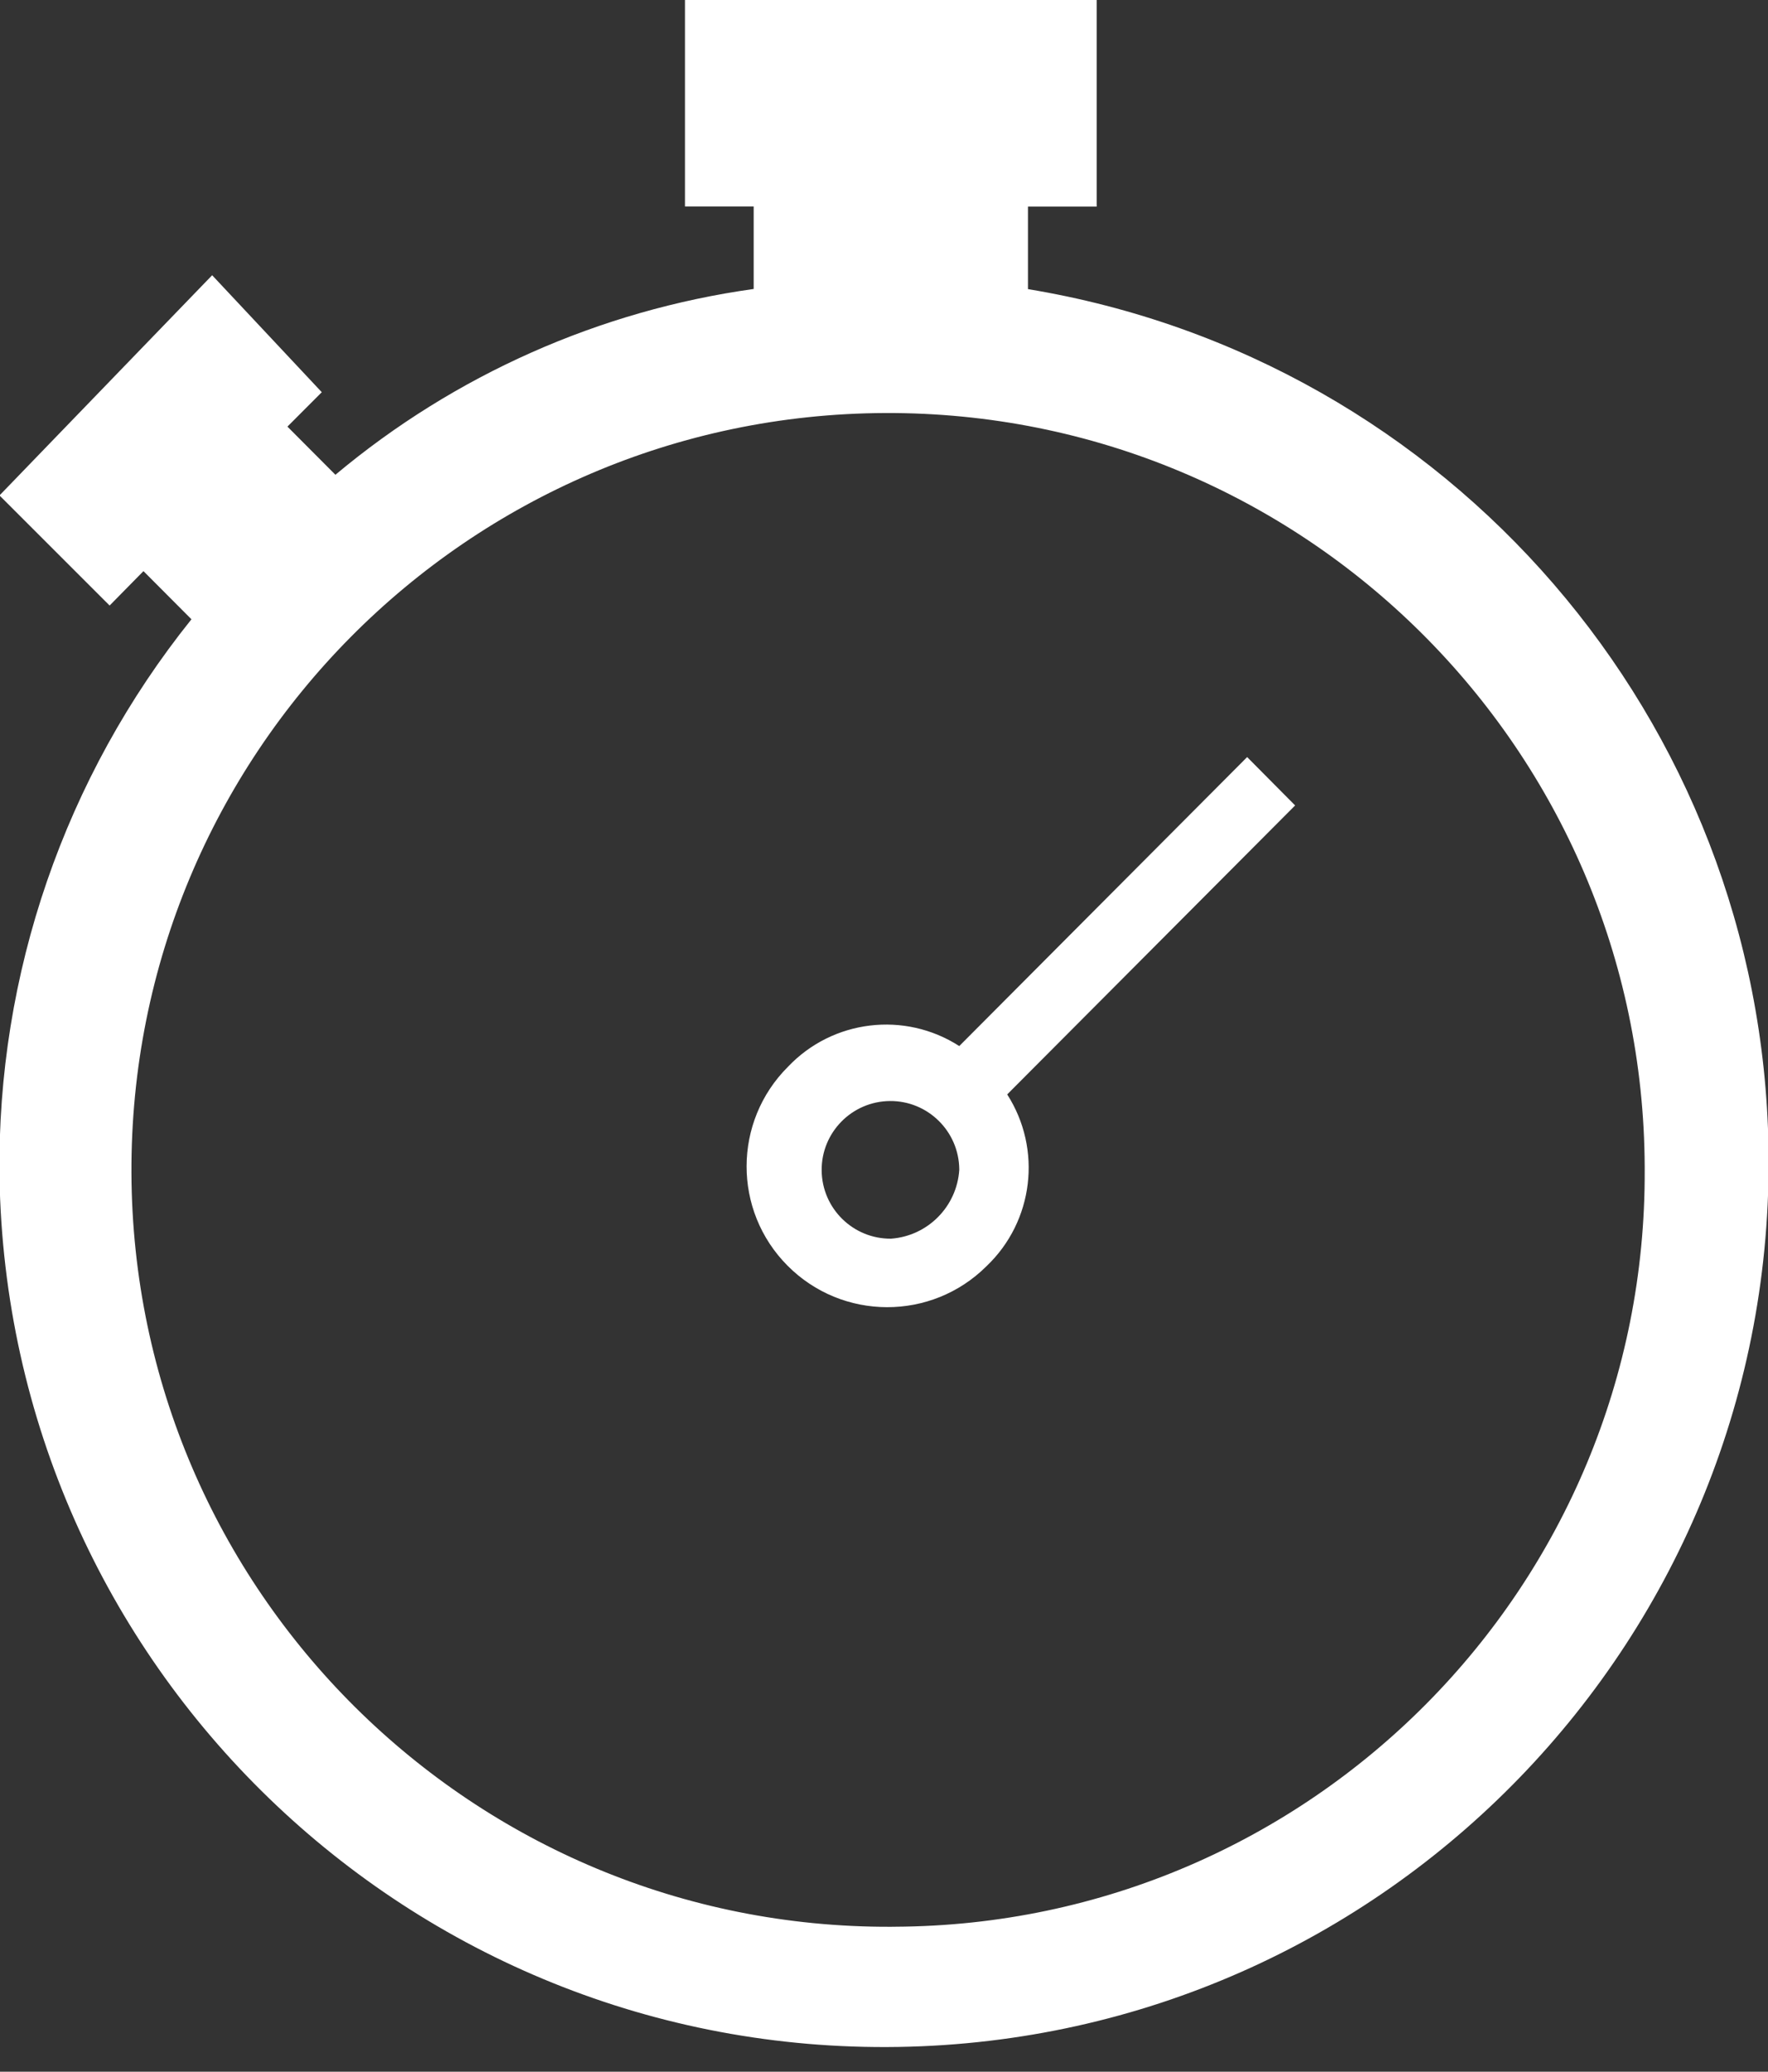 <?xml version="1.0" encoding="utf-8"?>
<!-- Generator: Adobe Illustrator 16.0.2, SVG Export Plug-In . SVG Version: 6.00 Build 0)  -->
<!DOCTYPE svg PUBLIC "-//W3C//DTD SVG 1.1//EN" "http://www.w3.org/Graphics/SVG/1.1/DTD/svg11.dtd">
<svg version="1.1" id="Layer_1" xmlns="http://www.w3.org/2000/svg" xmlns:xlink="http://www.w3.org/1999/xlink" x="0px" y="0px"
	 width="35px" height="41px" viewBox="0 0 35 41" enable-background="new 0 0 35 41" xml:space="preserve">
<rect x="0" y="0" width="35" height="41" fill="#333333" stroke="none"/>
<path id="ic_timer" fill="#FFFFFF" d="M17.64,38.132C9.367,38.164,2.635,31.484,2.602,23.213C2.569,14.939,9.249,8.207,17.521,8.174
	c8.273-0.033,15.006,6.647,15.038,14.919c0,0.02,0,0.039,0,0.059c0.038,8.236-6.607,14.941-14.843,14.979
	C17.691,38.132,17.666,38.132,17.64,38.132z M20.35,5.722V4.089h1.36V0h-8.15v4.086h1.36v1.633c-3.05,0.426-5.919,1.7-8.28,3.677
	L5.69,8.443l0.68-0.681L4.2,5.447l-4.21,4.358l2.18,2.179l0.67-0.681l0.95,0.953c-2.508,3.125-3.852,7.024-3.8,11.031
	c0.158,9.67,8.125,17.381,17.796,17.223c9.671-0.158,17.382-8.125,17.224-17.796C34.871,14.252,28.7,7.1,20.35,5.722L20.35,5.722z
	 M17.64,24.514c-0.752,0.007-1.367-0.598-1.374-1.35s0.598-1.367,1.35-1.374s1.367,0.599,1.374,1.351c0,0.004,0,0.008,0,0.012
	C18.942,23.88,18.366,24.461,17.64,24.514L17.64,24.514z M24.689,14.983l-5.699,5.719c-1.082-0.695-2.505-0.523-3.39,0.409
	c-1.09,1.085-1.094,2.849-0.009,3.938c1.085,1.091,2.849,1.095,3.939,0.009l0,0c0.933-0.889,1.104-2.314,0.409-3.399l5.7-5.719
	L24.689,14.983z"/>
</svg>
